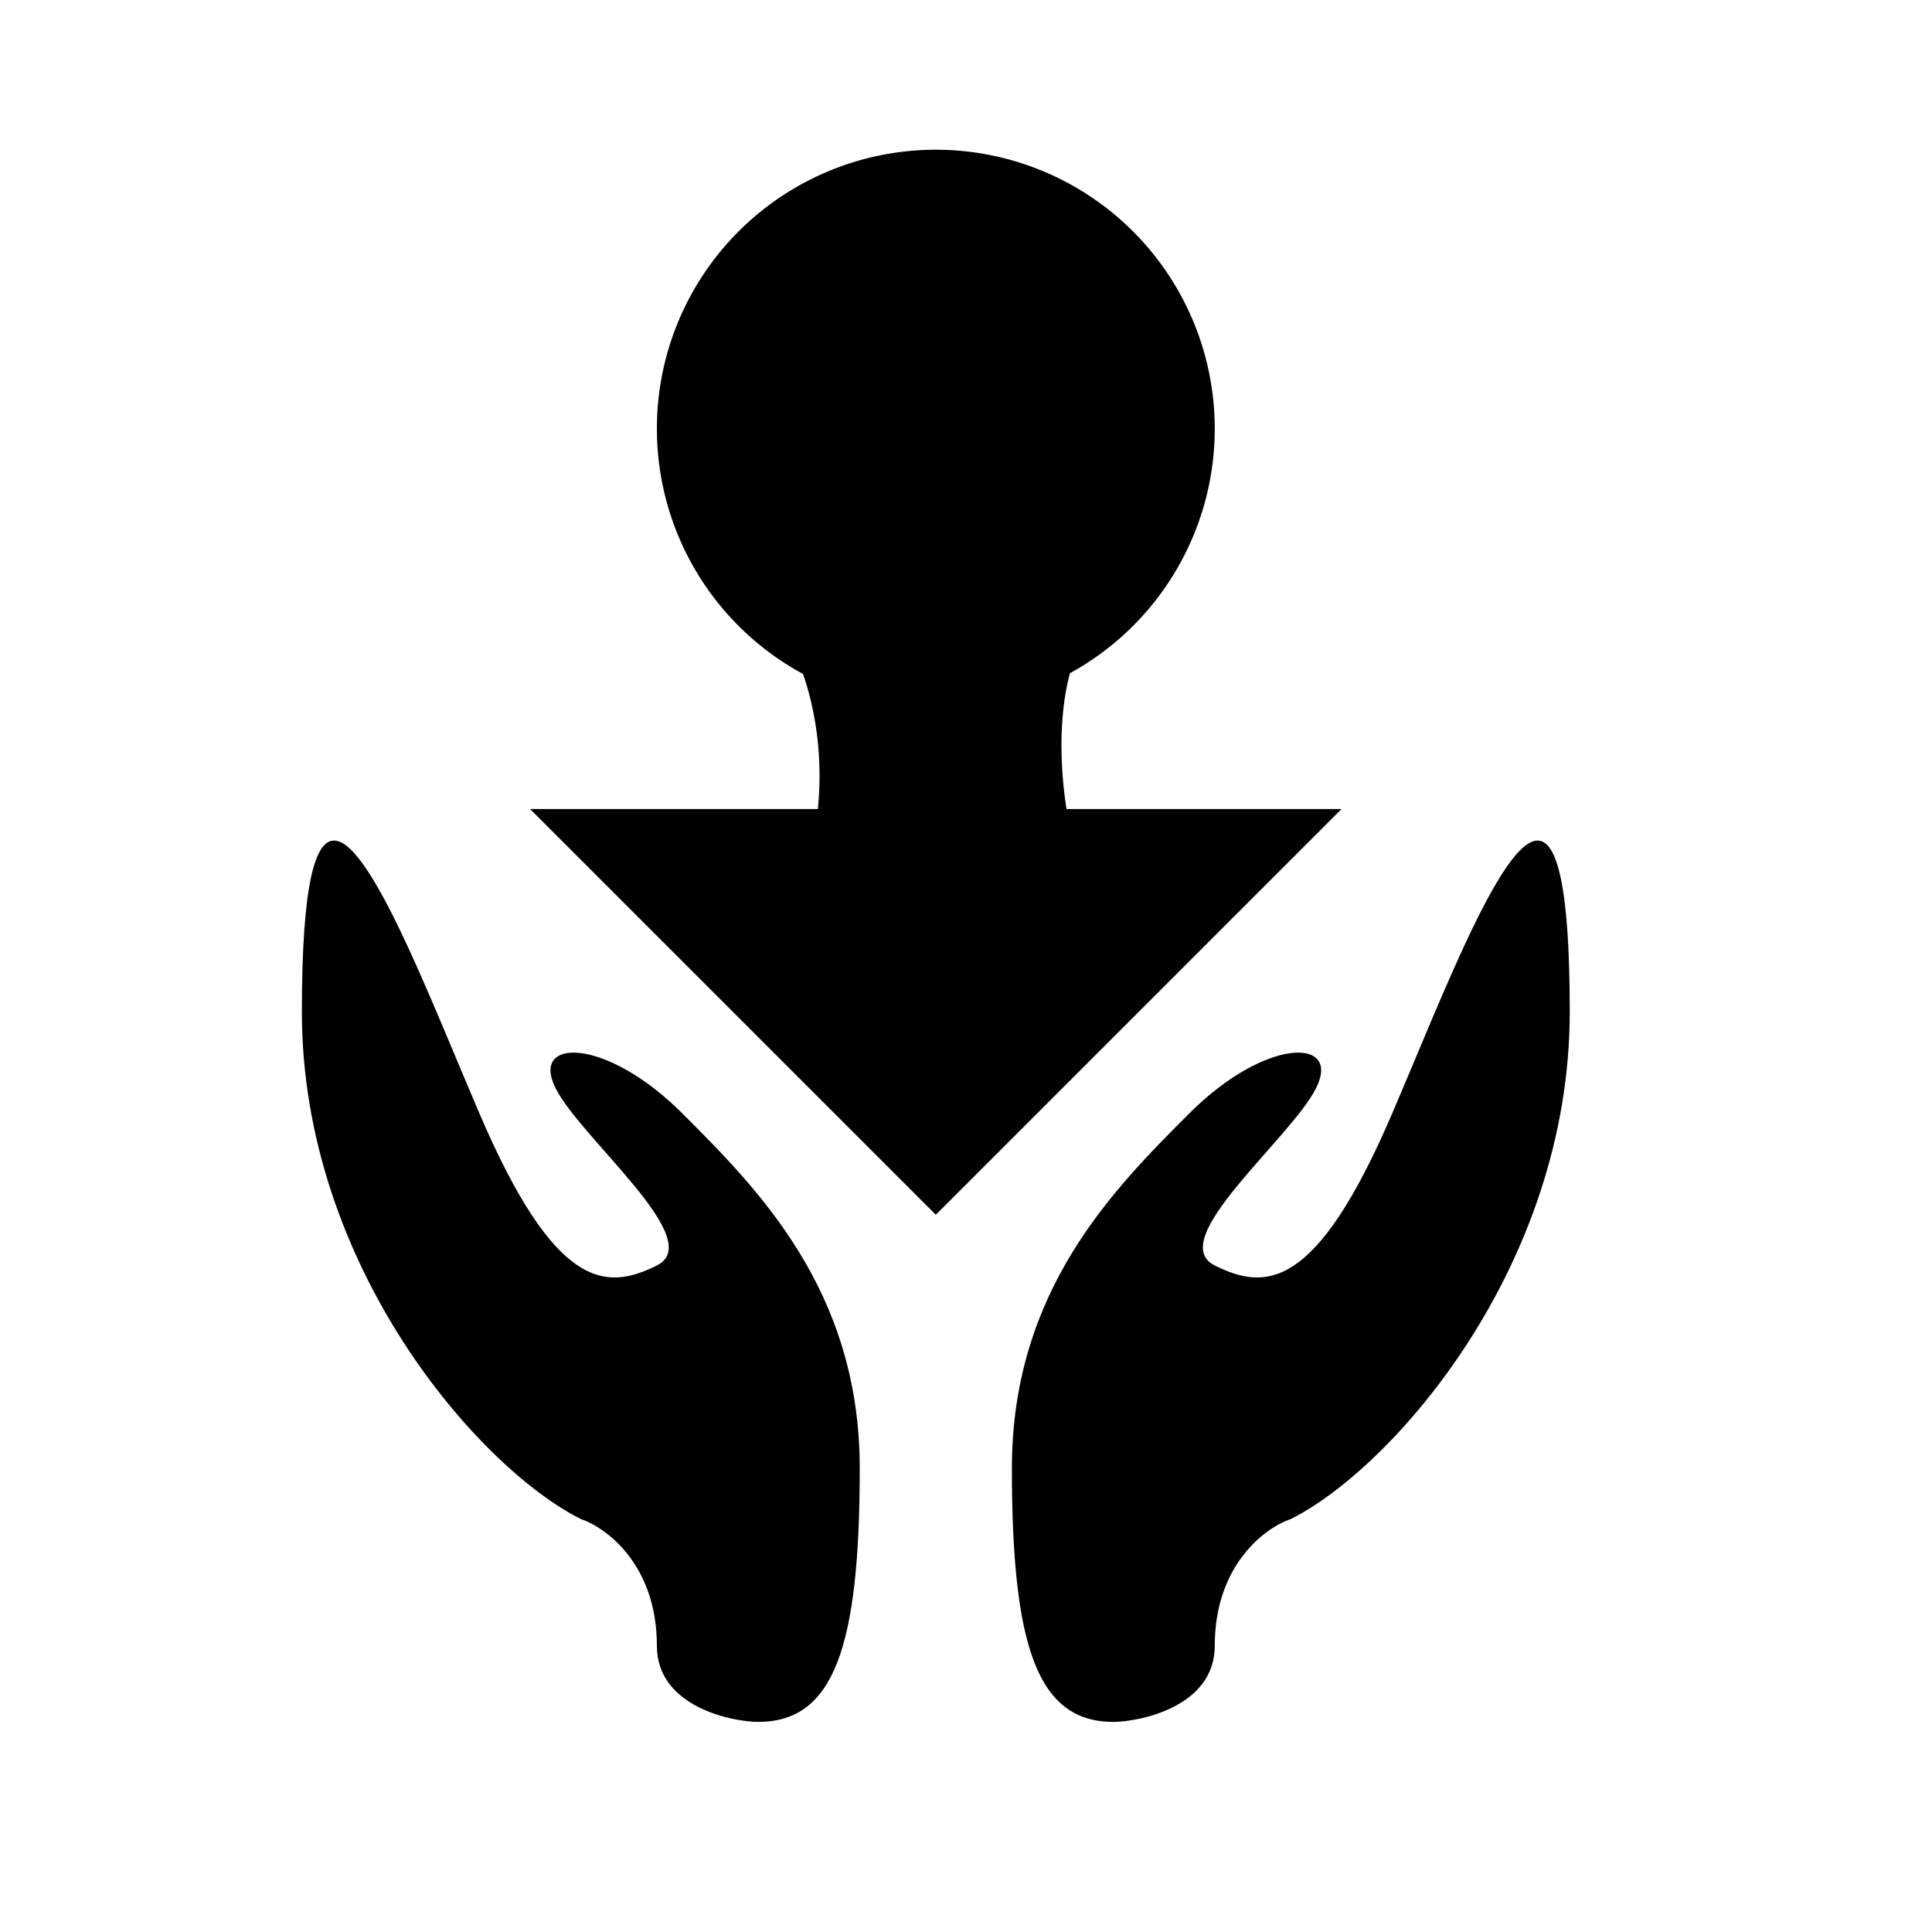 <svg viewBox="0 0 32 32"><path d="M15.5 20.12 8.78 13.4h13.44l-6.72 6.72zM20.12 7.1a4.62 4.62 0 1 1-9.24 0 4.62 4.62 0 1 1 9.24 0z"/><path d="M13.4 14.24c.42-1.68 0-3.08-.42-3.78 1.82-.42 5.712-1.008 5.04 0-.73 1.095-.42 3.36 0 4.2-.84.56-4.946.884-4.62-.42zm3.36 10.08c0 2.94.42 4.2 1.68 4.2.42 0 1.68-.243 1.68-1.26 0-1.344.84-1.96 1.26-2.1 1.68-.84 4.62-4.179 4.62-8.4 0-4.206-.86-3.04-1.81-.959-.378.828-.771 1.802-1.13 2.639-1.26 2.94-2.1 2.94-2.94 2.52s1.26-2.1 1.68-2.94c.42-.84-.84-.84-2.1.42s-2.94 2.94-2.94 5.88zm-2.52 0c0 2.94-.42 4.2-1.68 4.2-.42 0-1.68-.243-1.68-1.26 0-1.344-.84-1.96-1.26-2.1C7.94 24.32 5 20.981 5 16.76c0-4.206.86-3.04 1.81-.959.378.828.771 1.802 1.13 2.639 1.26 2.94 2.1 2.94 2.94 2.52s-1.26-2.1-1.68-2.94c-.42-.84.84-.84 2.1.42s2.94 2.94 2.94 5.88z"/></svg>